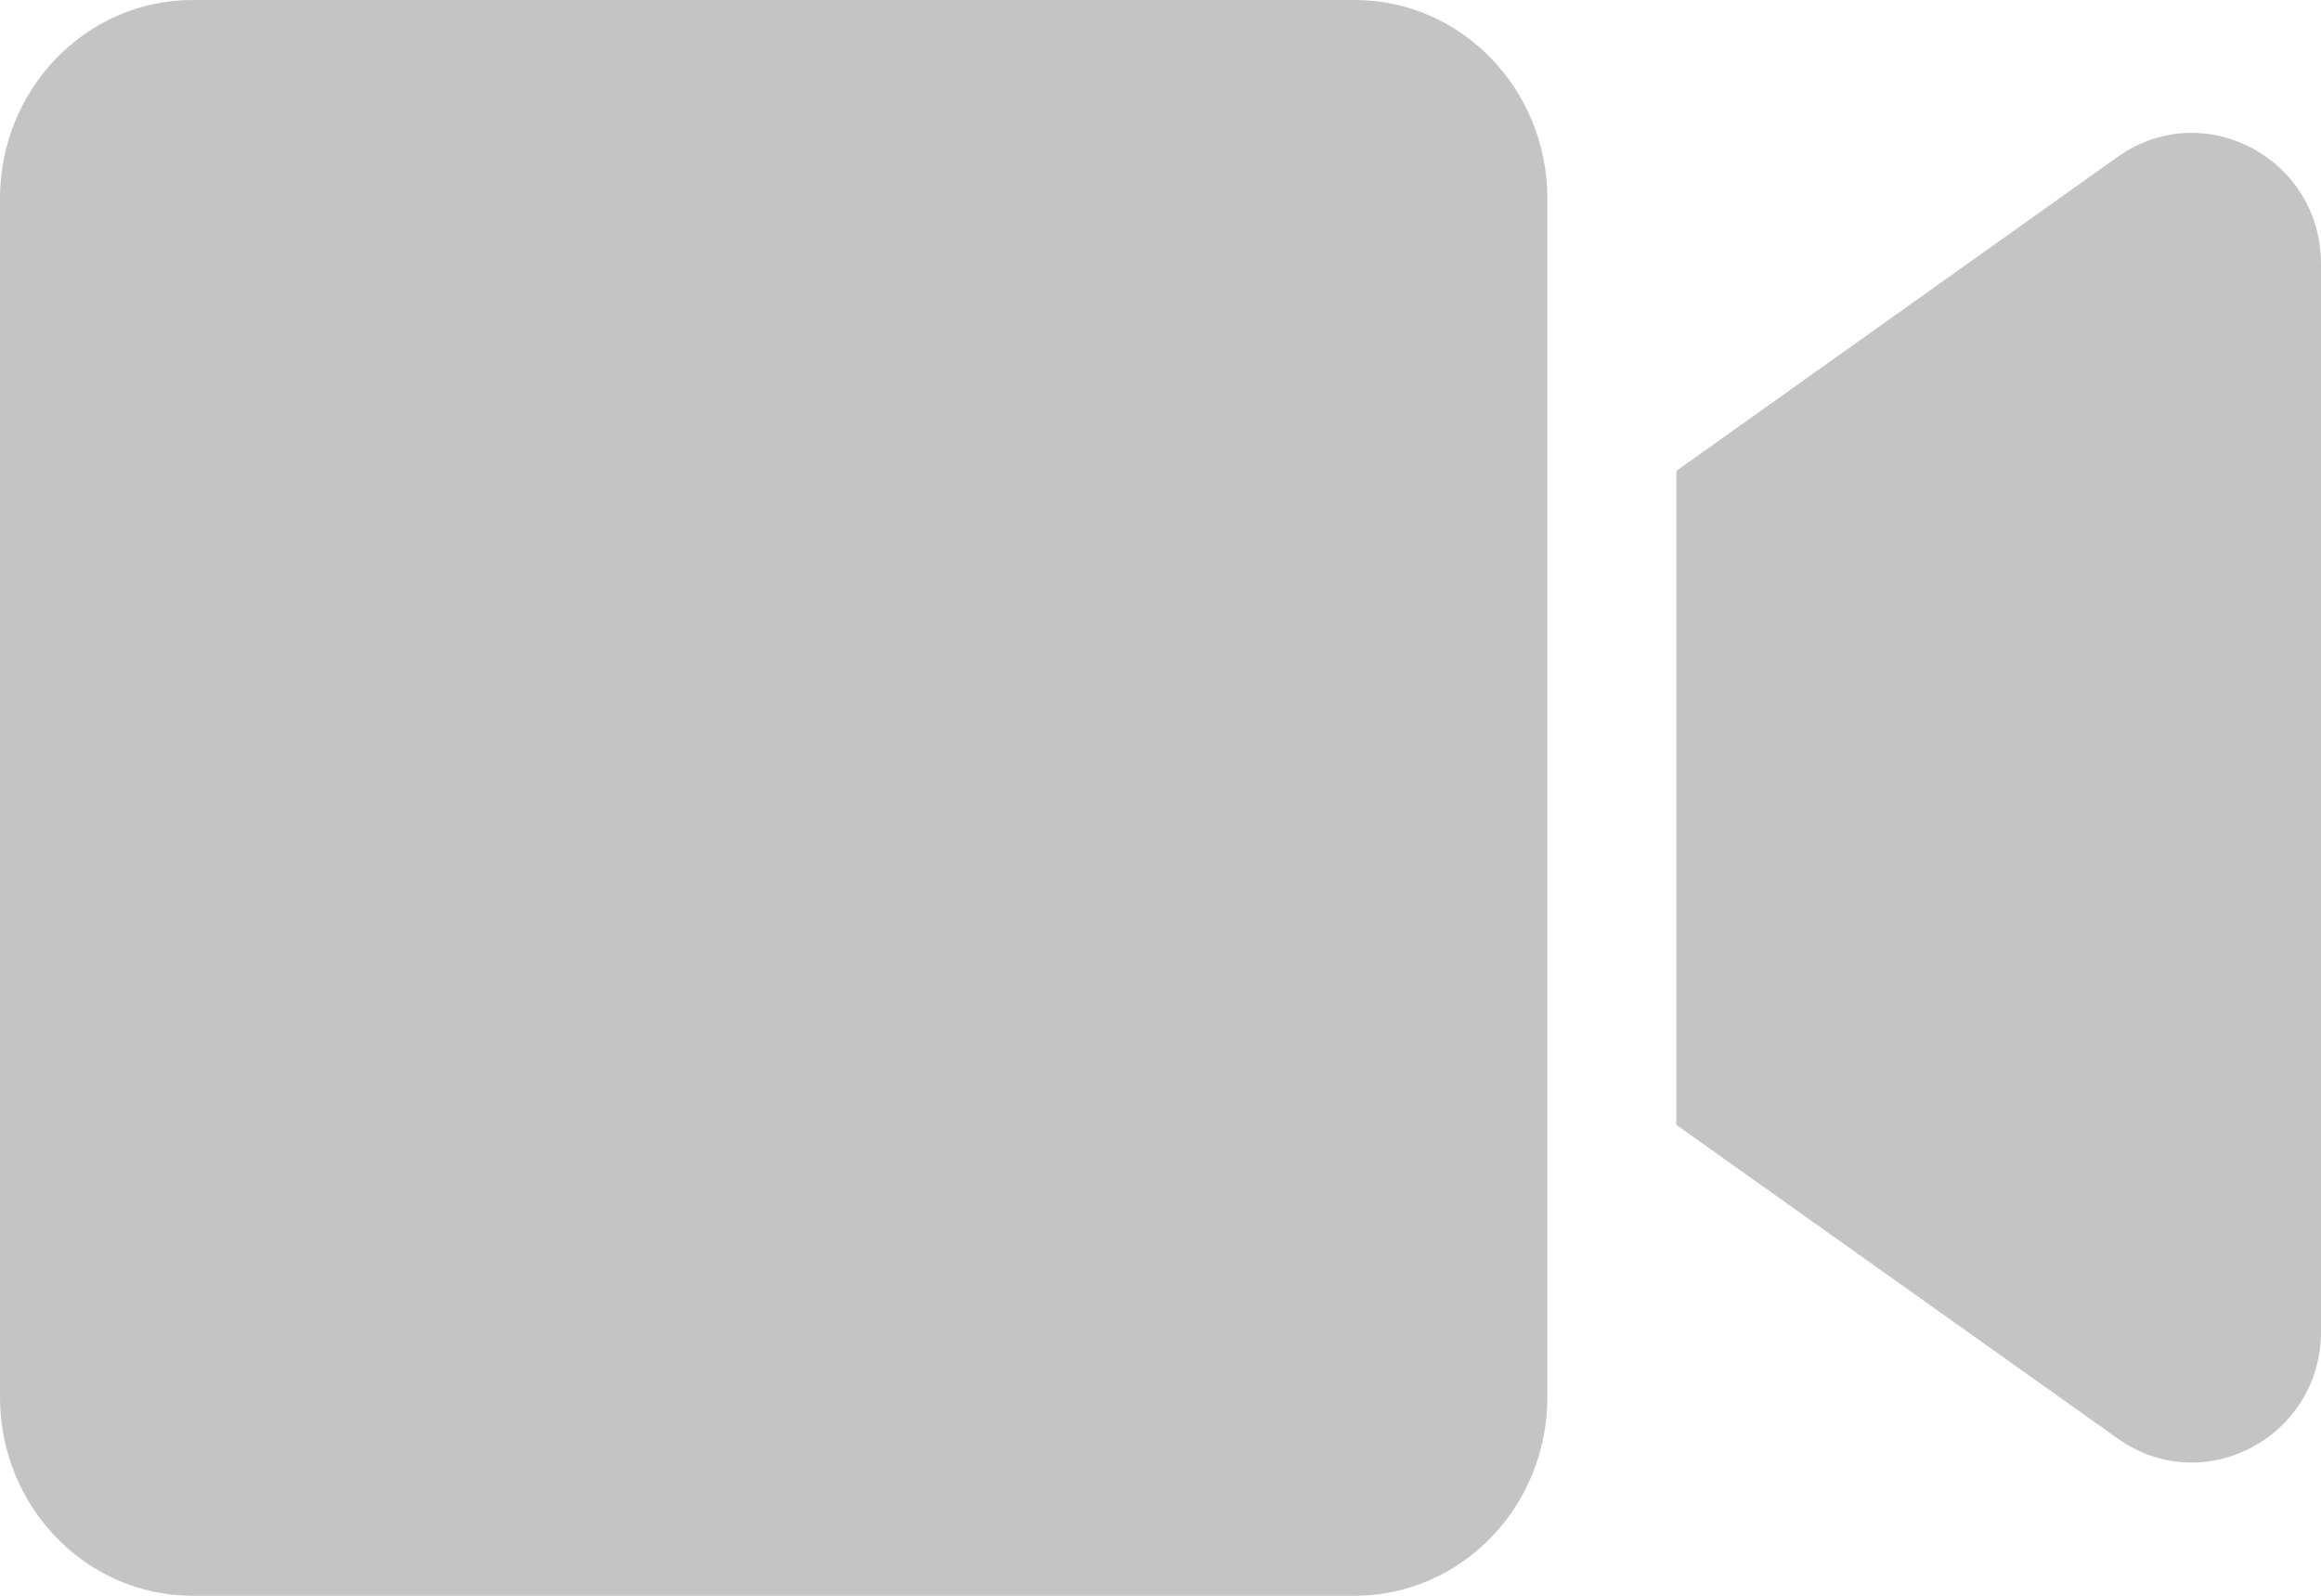 <svg width="16" height="11" viewBox="0 0 16 11" fill="none" xmlns="http://www.w3.org/2000/svg">
<path d="M9.339 0H1.328C0.594 0 0 0.613 0 1.369V9.631C0 10.387 0.594 11 1.328 11H9.339C10.072 11 10.667 10.387 10.667 9.631V1.369C10.667 0.613 10.072 0 9.339 0ZM14.6 1.08L11.556 3.246V7.754L14.6 9.917C15.189 10.335 16 9.909 16 9.178V1.819C16 1.091 15.192 0.662 14.6 1.08Z" fill="#C4C4C4"/>
</svg>
